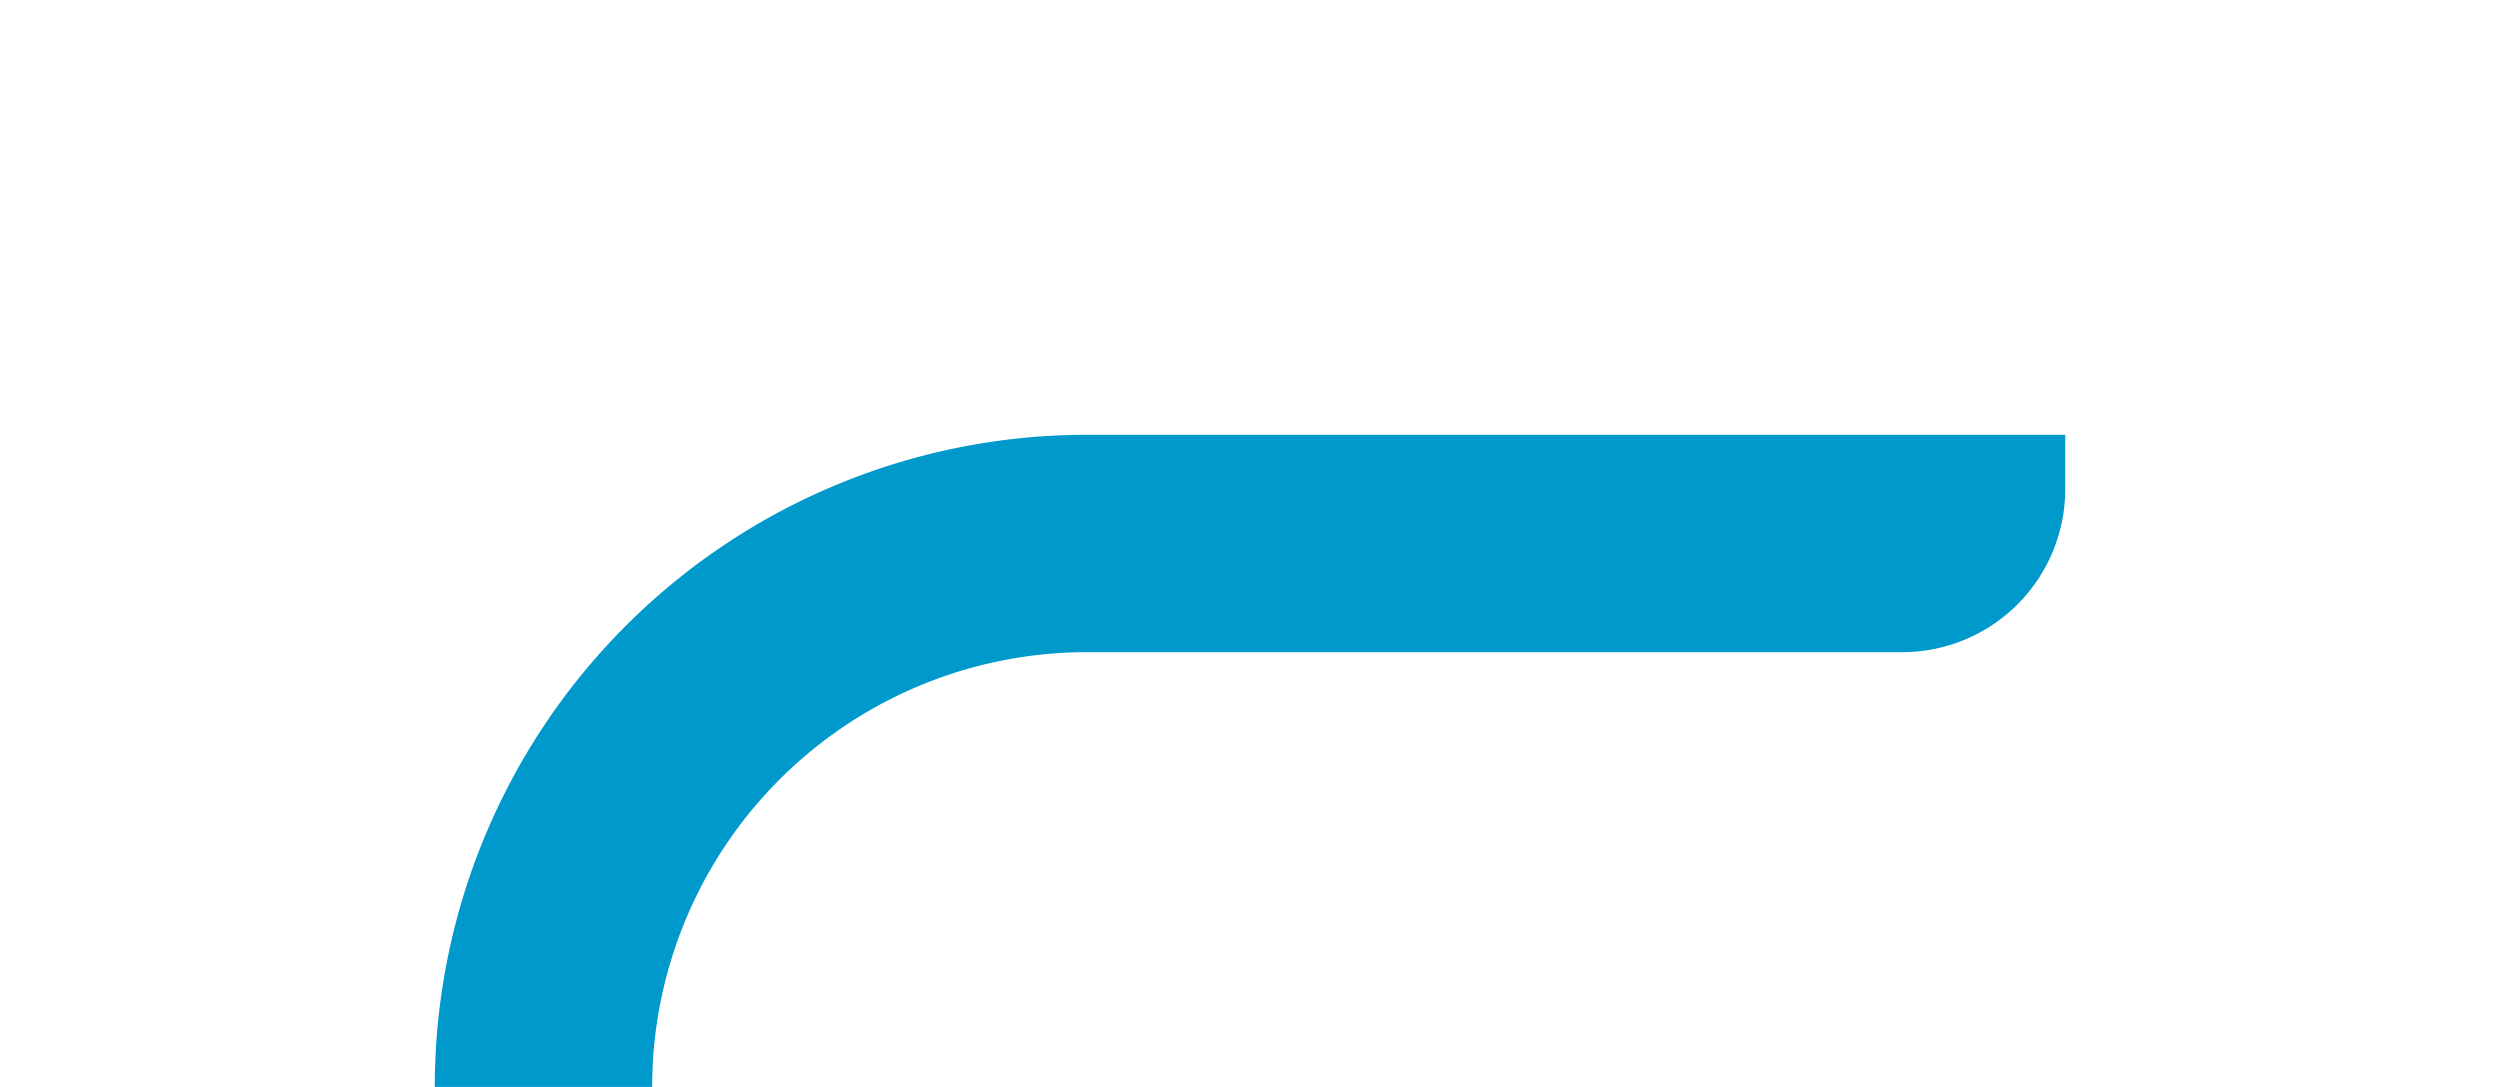 ﻿<?xml version="1.0" encoding="utf-8"?>
<svg version="1.1" xmlns:xlink="http://www.w3.org/1999/xlink" width="23px" height="10px" preserveAspectRatio="xMinYMid meet" viewBox="274 86  23 8" xmlns="http://www.w3.org/2000/svg">
  <path d="M 267 160  L 274 160  A 5 5 0 0 0 279 155 L 279 95  A 5 5 0 0 1 284 90 L 291.5 90  A 0.5 0.5 0 0 0 292 89.5 L 292 89  " stroke-width="2" stroke="#0099cc" fill="none" />
</svg>